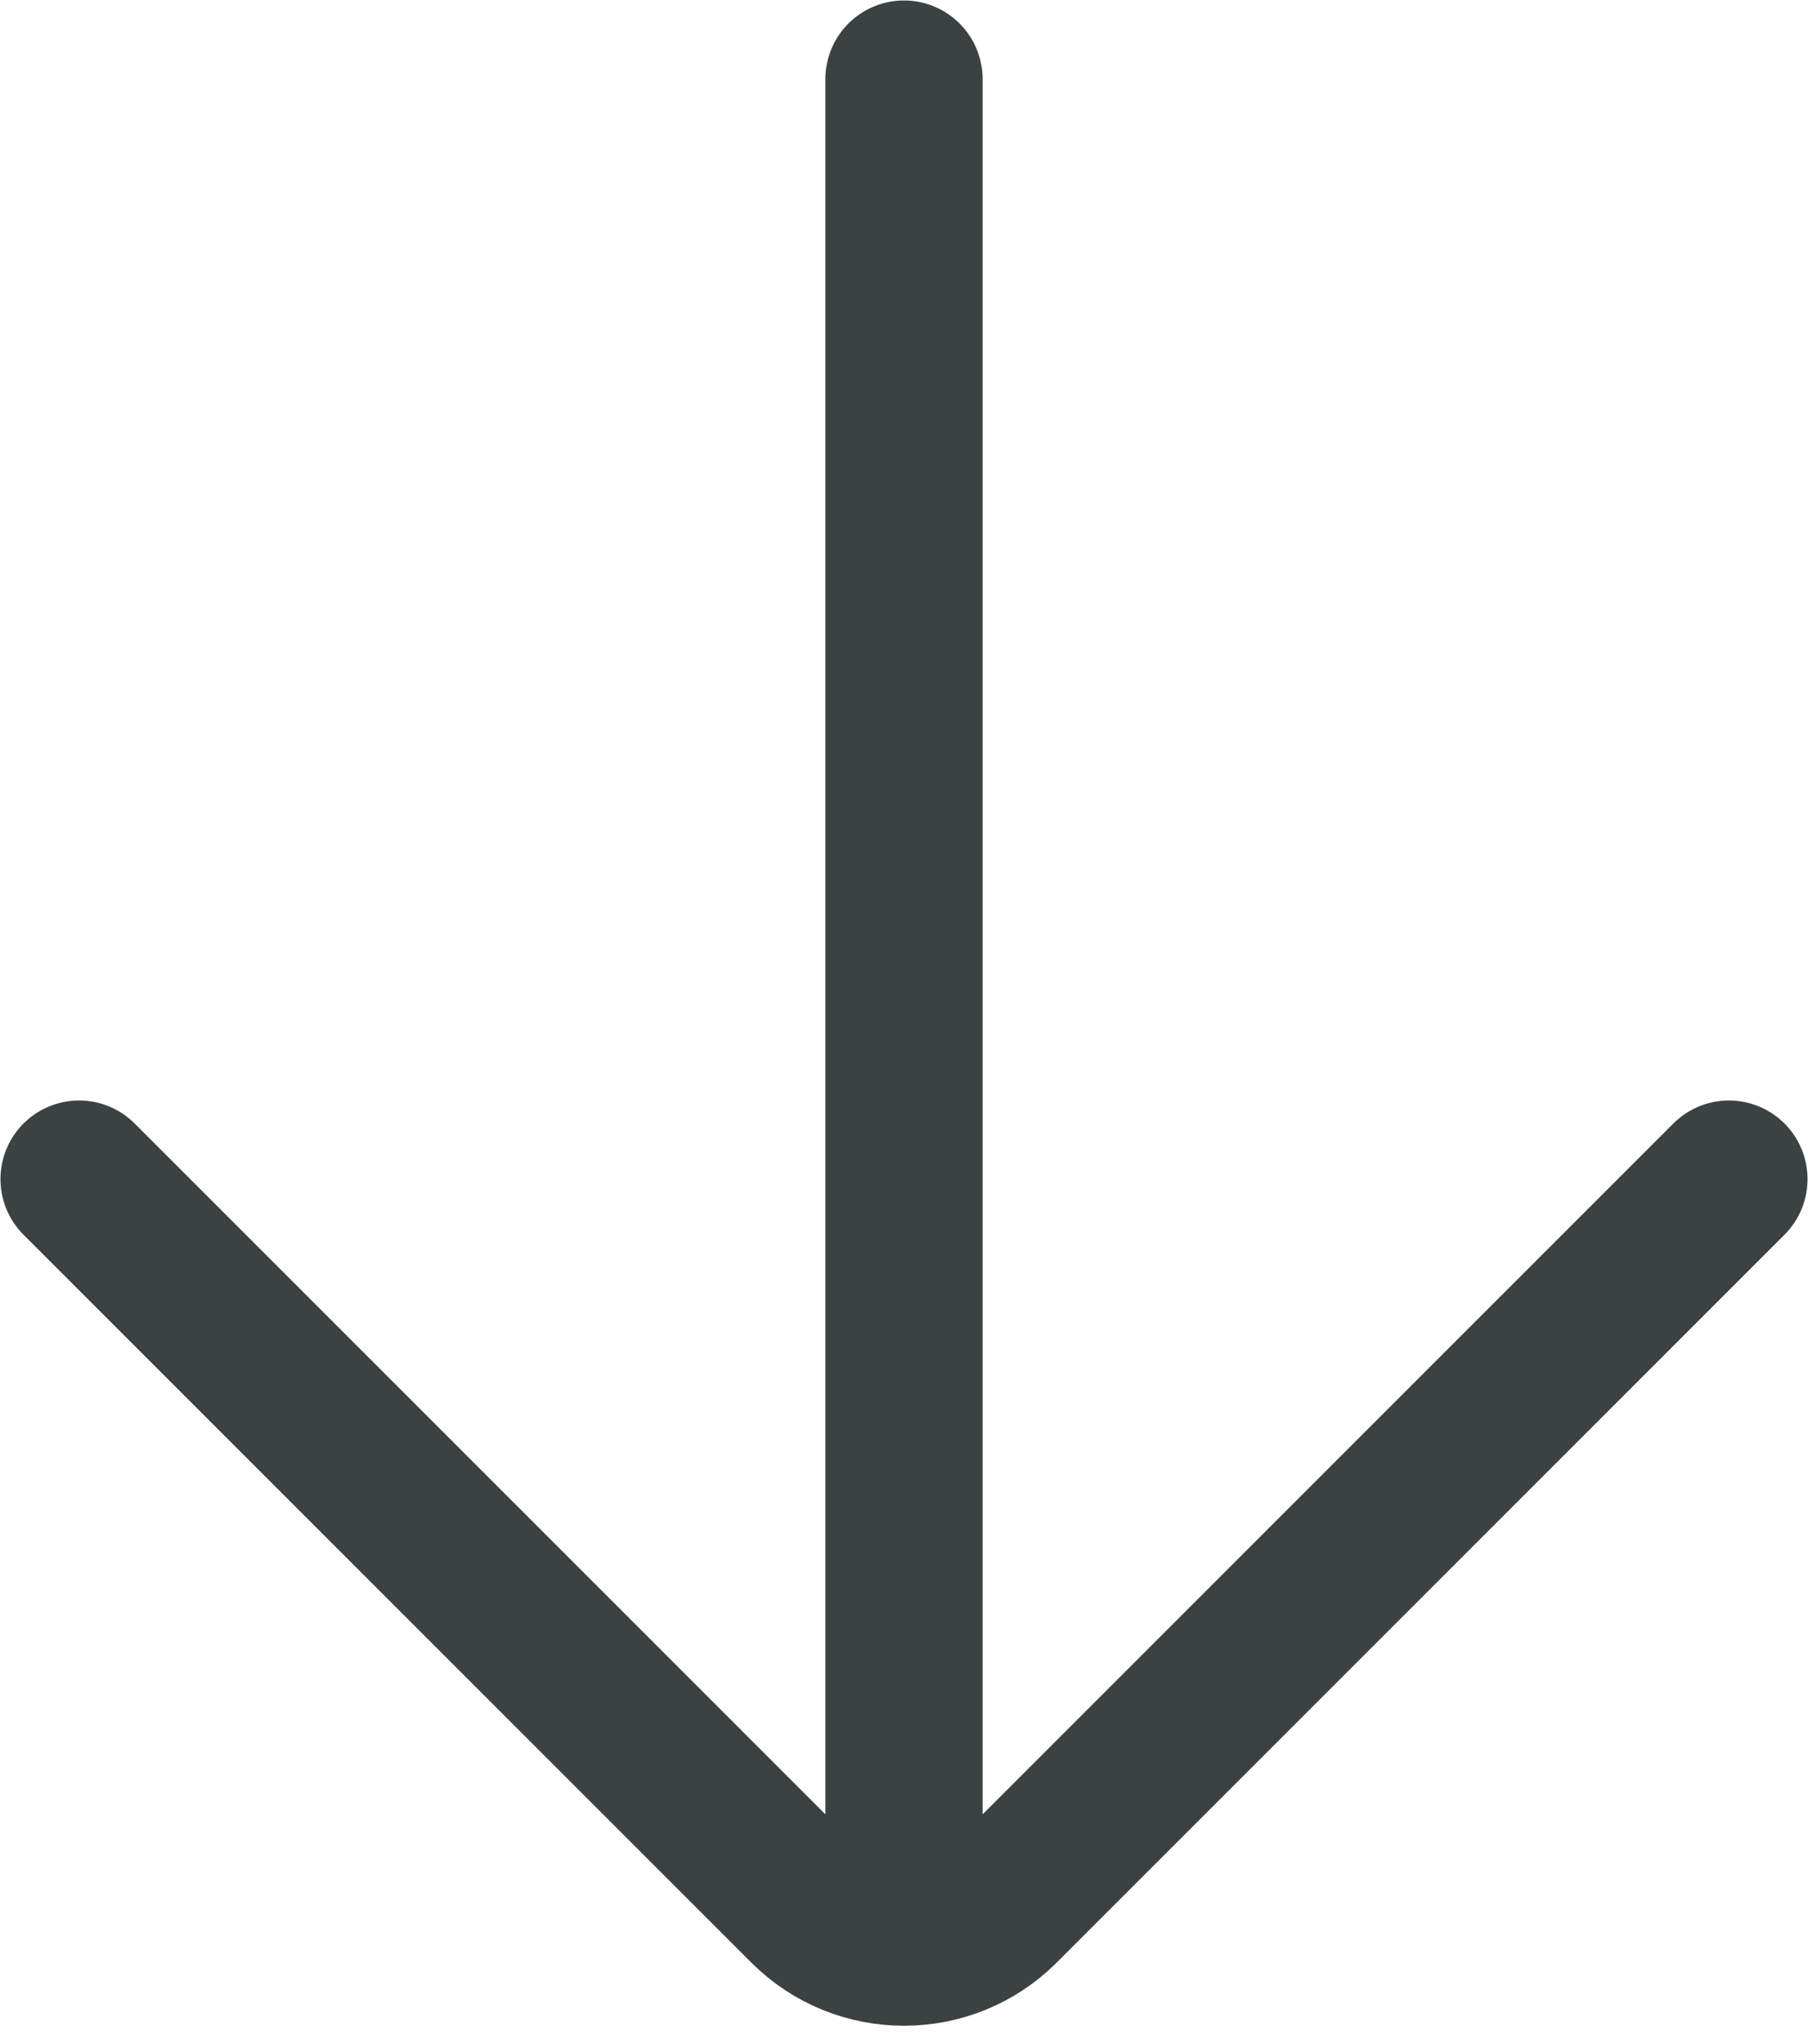 <svg width="23" height="26" viewBox="0 0 23 26" fill="none" xmlns="http://www.w3.org/2000/svg">
<path d="M11.5 1.006L11.5 23.743M21.994 14.998L12.737 24.255C12.054 24.938 10.946 24.938 10.263 24.255L1.006 14.998" stroke="#3C4242" stroke-width="2" stroke-linecap="round"/>
</svg>
